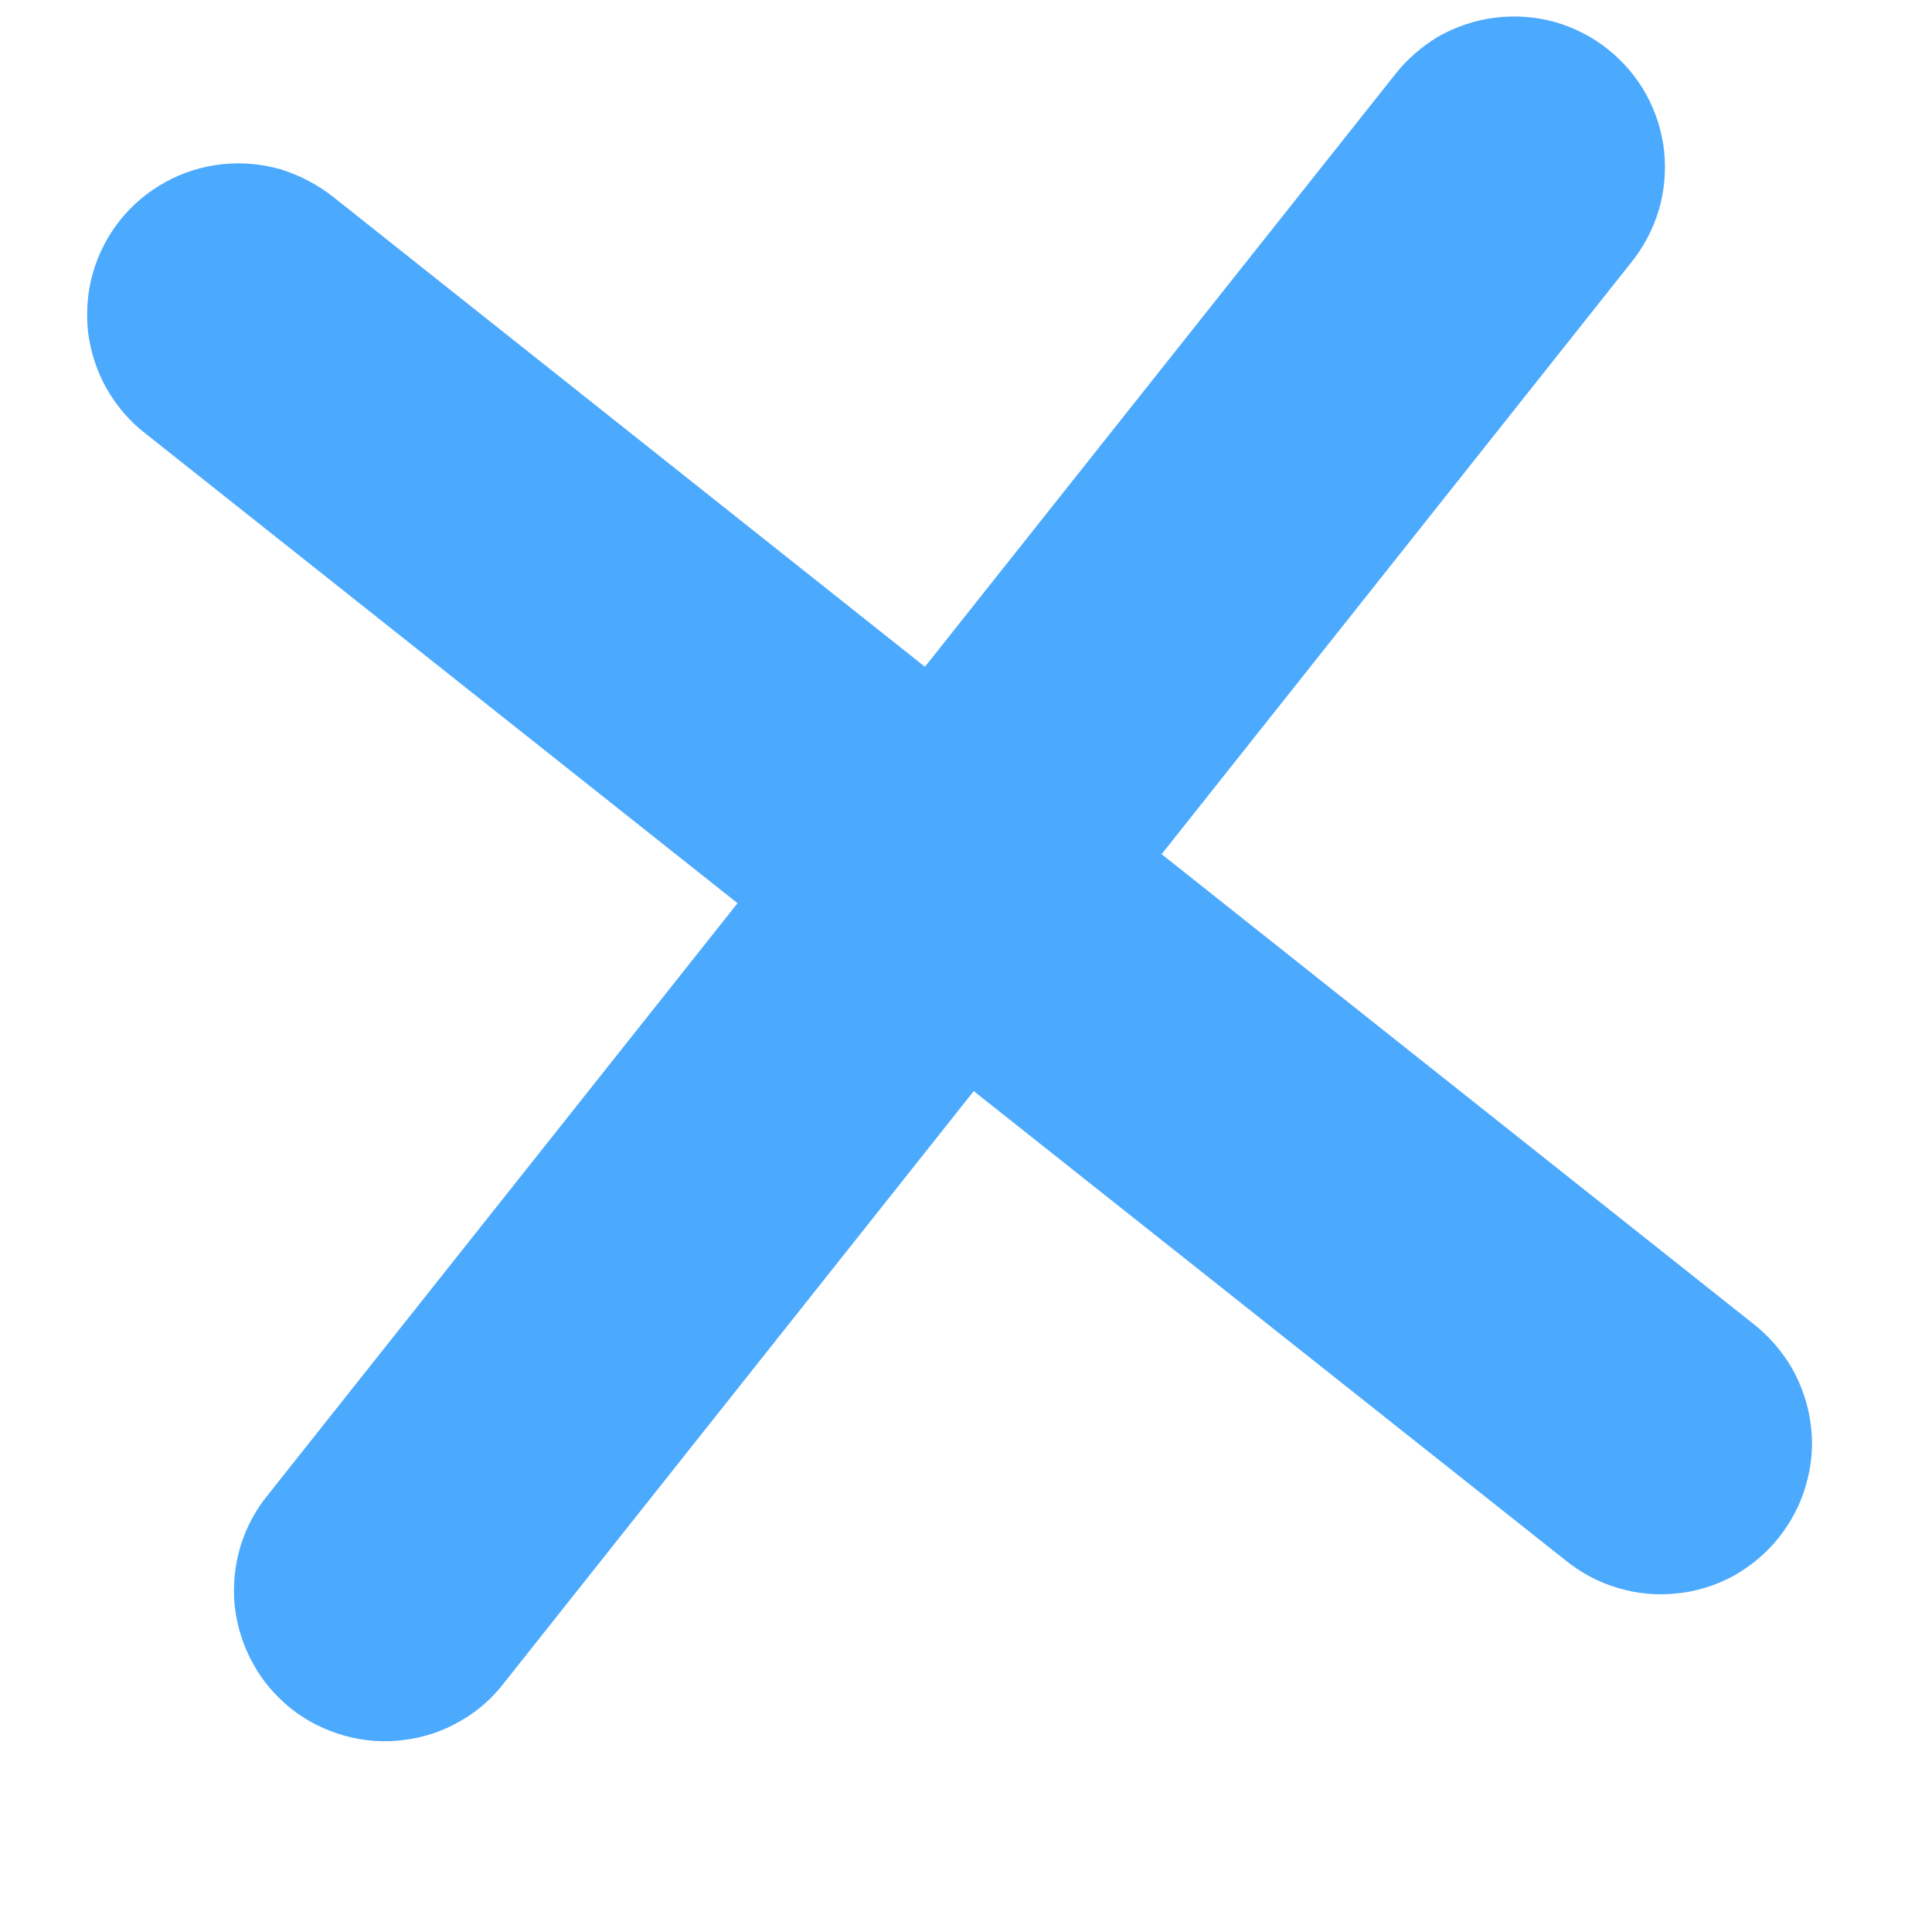 <svg width="8" height="8" viewBox="0 0 8 8" fill="none" xmlns="http://www.w3.org/2000/svg">
<path d="M4.81 3.537L7.258 5.48C7.324 5.531 7.378 5.594 7.42 5.665C7.461 5.738 7.488 5.818 7.498 5.9C7.509 5.982 7.502 6.066 7.479 6.146C7.457 6.226 7.418 6.3 7.367 6.365C7.316 6.43 7.251 6.484 7.179 6.525C7.107 6.564 7.026 6.59 6.943 6.598C6.861 6.607 6.777 6.599 6.698 6.575C6.619 6.552 6.545 6.512 6.48 6.459L4.032 4.518L2.09 6.965C2.04 7.031 1.977 7.087 1.905 7.127C1.833 7.169 1.754 7.195 1.671 7.205C1.589 7.216 1.505 7.209 1.426 7.187C1.345 7.164 1.271 7.127 1.205 7.075C1.141 7.023 1.086 6.96 1.047 6.887C1.006 6.814 0.982 6.734 0.972 6.652C0.964 6.569 0.971 6.486 0.995 6.405C1.019 6.326 1.058 6.252 1.111 6.188L3.054 3.74L0.606 1.798C0.539 1.747 0.485 1.684 0.443 1.612C0.402 1.54 0.376 1.461 0.365 1.378C0.356 1.296 0.361 1.213 0.384 1.133C0.406 1.053 0.445 0.978 0.496 0.913C0.548 0.848 0.612 0.794 0.685 0.754C0.757 0.714 0.837 0.689 0.92 0.68C1.002 0.671 1.086 0.679 1.165 0.702C1.244 0.727 1.318 0.766 1.383 0.818L3.83 2.761L5.773 0.313C5.823 0.248 5.887 0.192 5.958 0.15C6.03 0.11 6.109 0.083 6.192 0.073C6.274 0.063 6.359 0.069 6.438 0.091C6.518 0.114 6.593 0.152 6.658 0.204C6.722 0.255 6.777 0.319 6.817 0.392C6.857 0.465 6.882 0.544 6.891 0.627C6.899 0.709 6.892 0.793 6.868 0.872C6.844 0.951 6.805 1.025 6.752 1.09L4.81 3.537Z" fill="#4BA9FE"/>
</svg>
